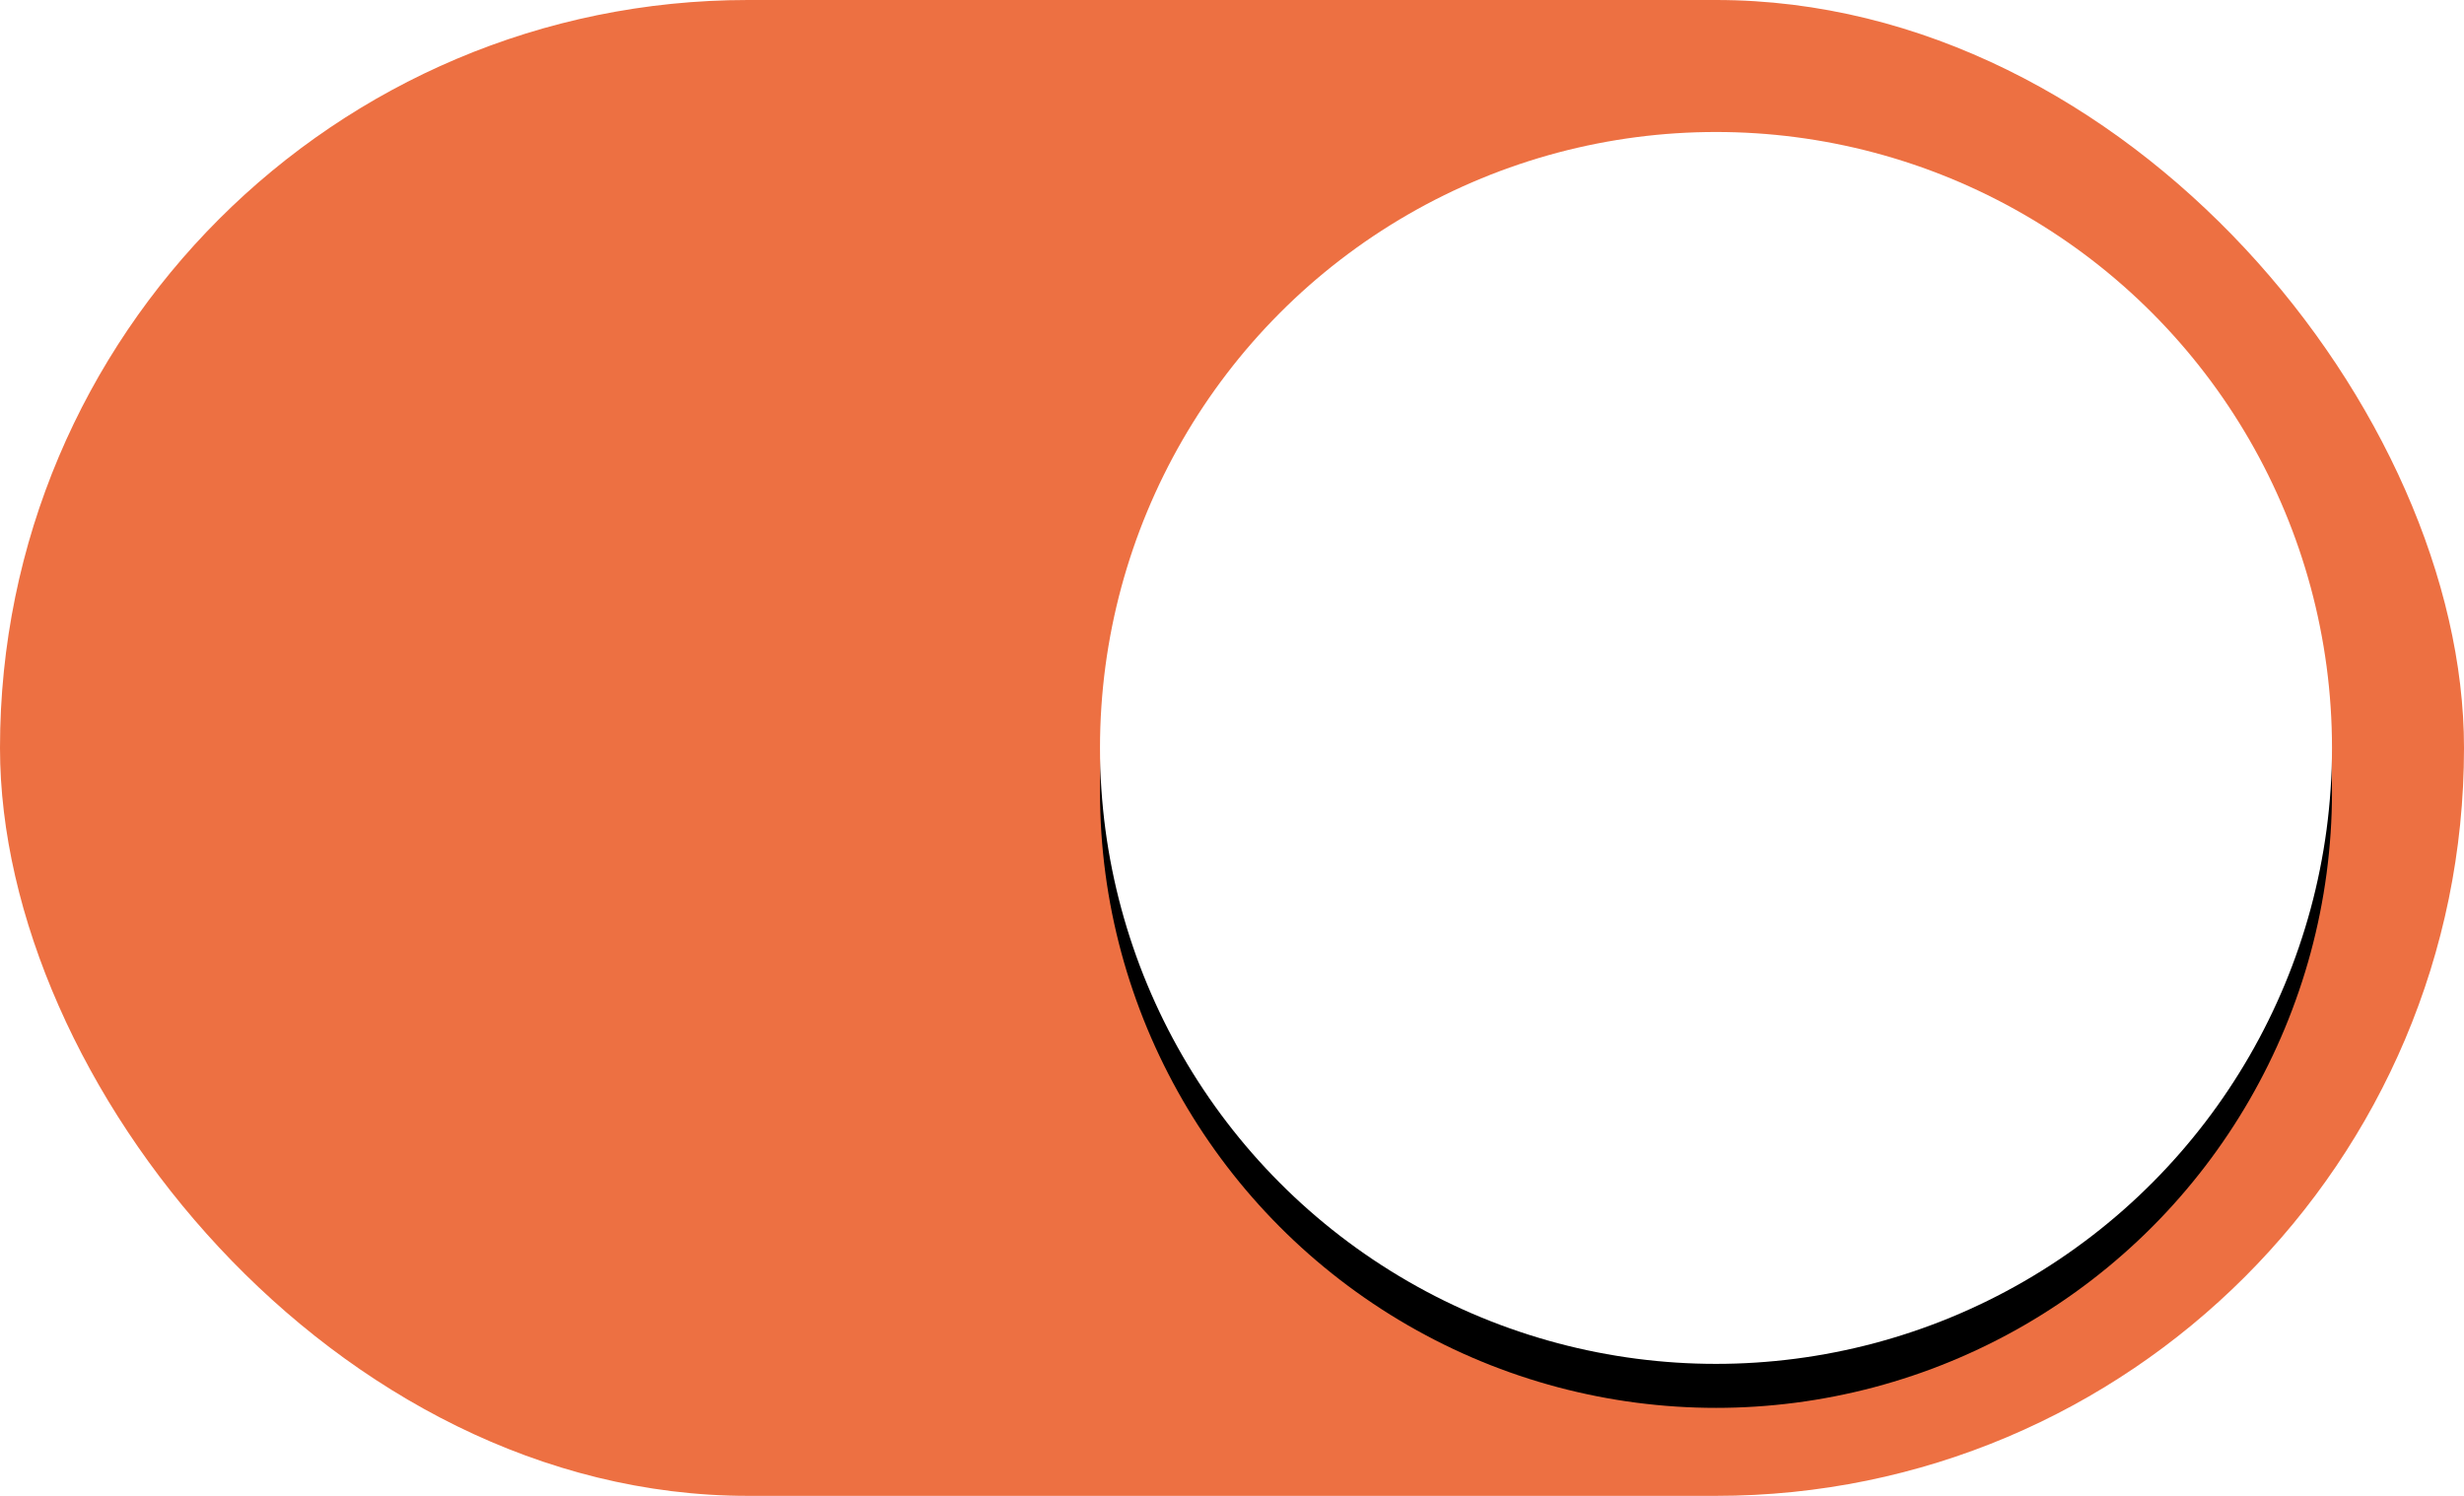 <?xml version="1.0" encoding="UTF-8"?>
<svg width="56px" height="34px" viewBox="0 0 56 34" version="1.1" xmlns="http://www.w3.org/2000/svg" xmlns:xlink="http://www.w3.org/1999/xlink">
    <title>switch_on</title>
    <defs>
        <circle id="path-1" cx="39" cy="17" r="14"></circle>
        <filter x="-12.5%" y="-8.9%" width="125.0%" height="125.0%" filterUnits="objectBoundingBox" id="filter-2">
            <feOffset dx="0" dy="1" in="SourceAlpha" result="shadowOffsetOuter1"></feOffset>
            <feGaussianBlur stdDeviation="1" in="shadowOffsetOuter1" result="shadowBlurOuter1"></feGaussianBlur>
            <feColorMatrix values="0 0 0 0 0   0 0 0 0 0   0 0 0 0 0  0 0 0 0.15 0" type="matrix" in="shadowBlurOuter1"></feColorMatrix>
        </filter>
    </defs>
    <g id="控件" stroke="none" stroke-width="1" fill="none" fill-rule="evenodd">
        <g id="列表+开关" transform="translate(-448, -23)">
            <g id="switch_on" transform="translate(448, 23)">
                <rect id="矩形" fill="#ED7042" x="0" y="0" width="56" height="34" rx="17"></rect>
                <g id="椭圆形">
                    <use fill="black" fill-opacity="1" filter="url(#filter-2)" xlink:href="#path-1"></use>
                    <use fill="#FFFFFF" fill-rule="evenodd" xlink:href="#path-1"></use>
                </g>
            </g>
        </g>
    </g>
</svg>
